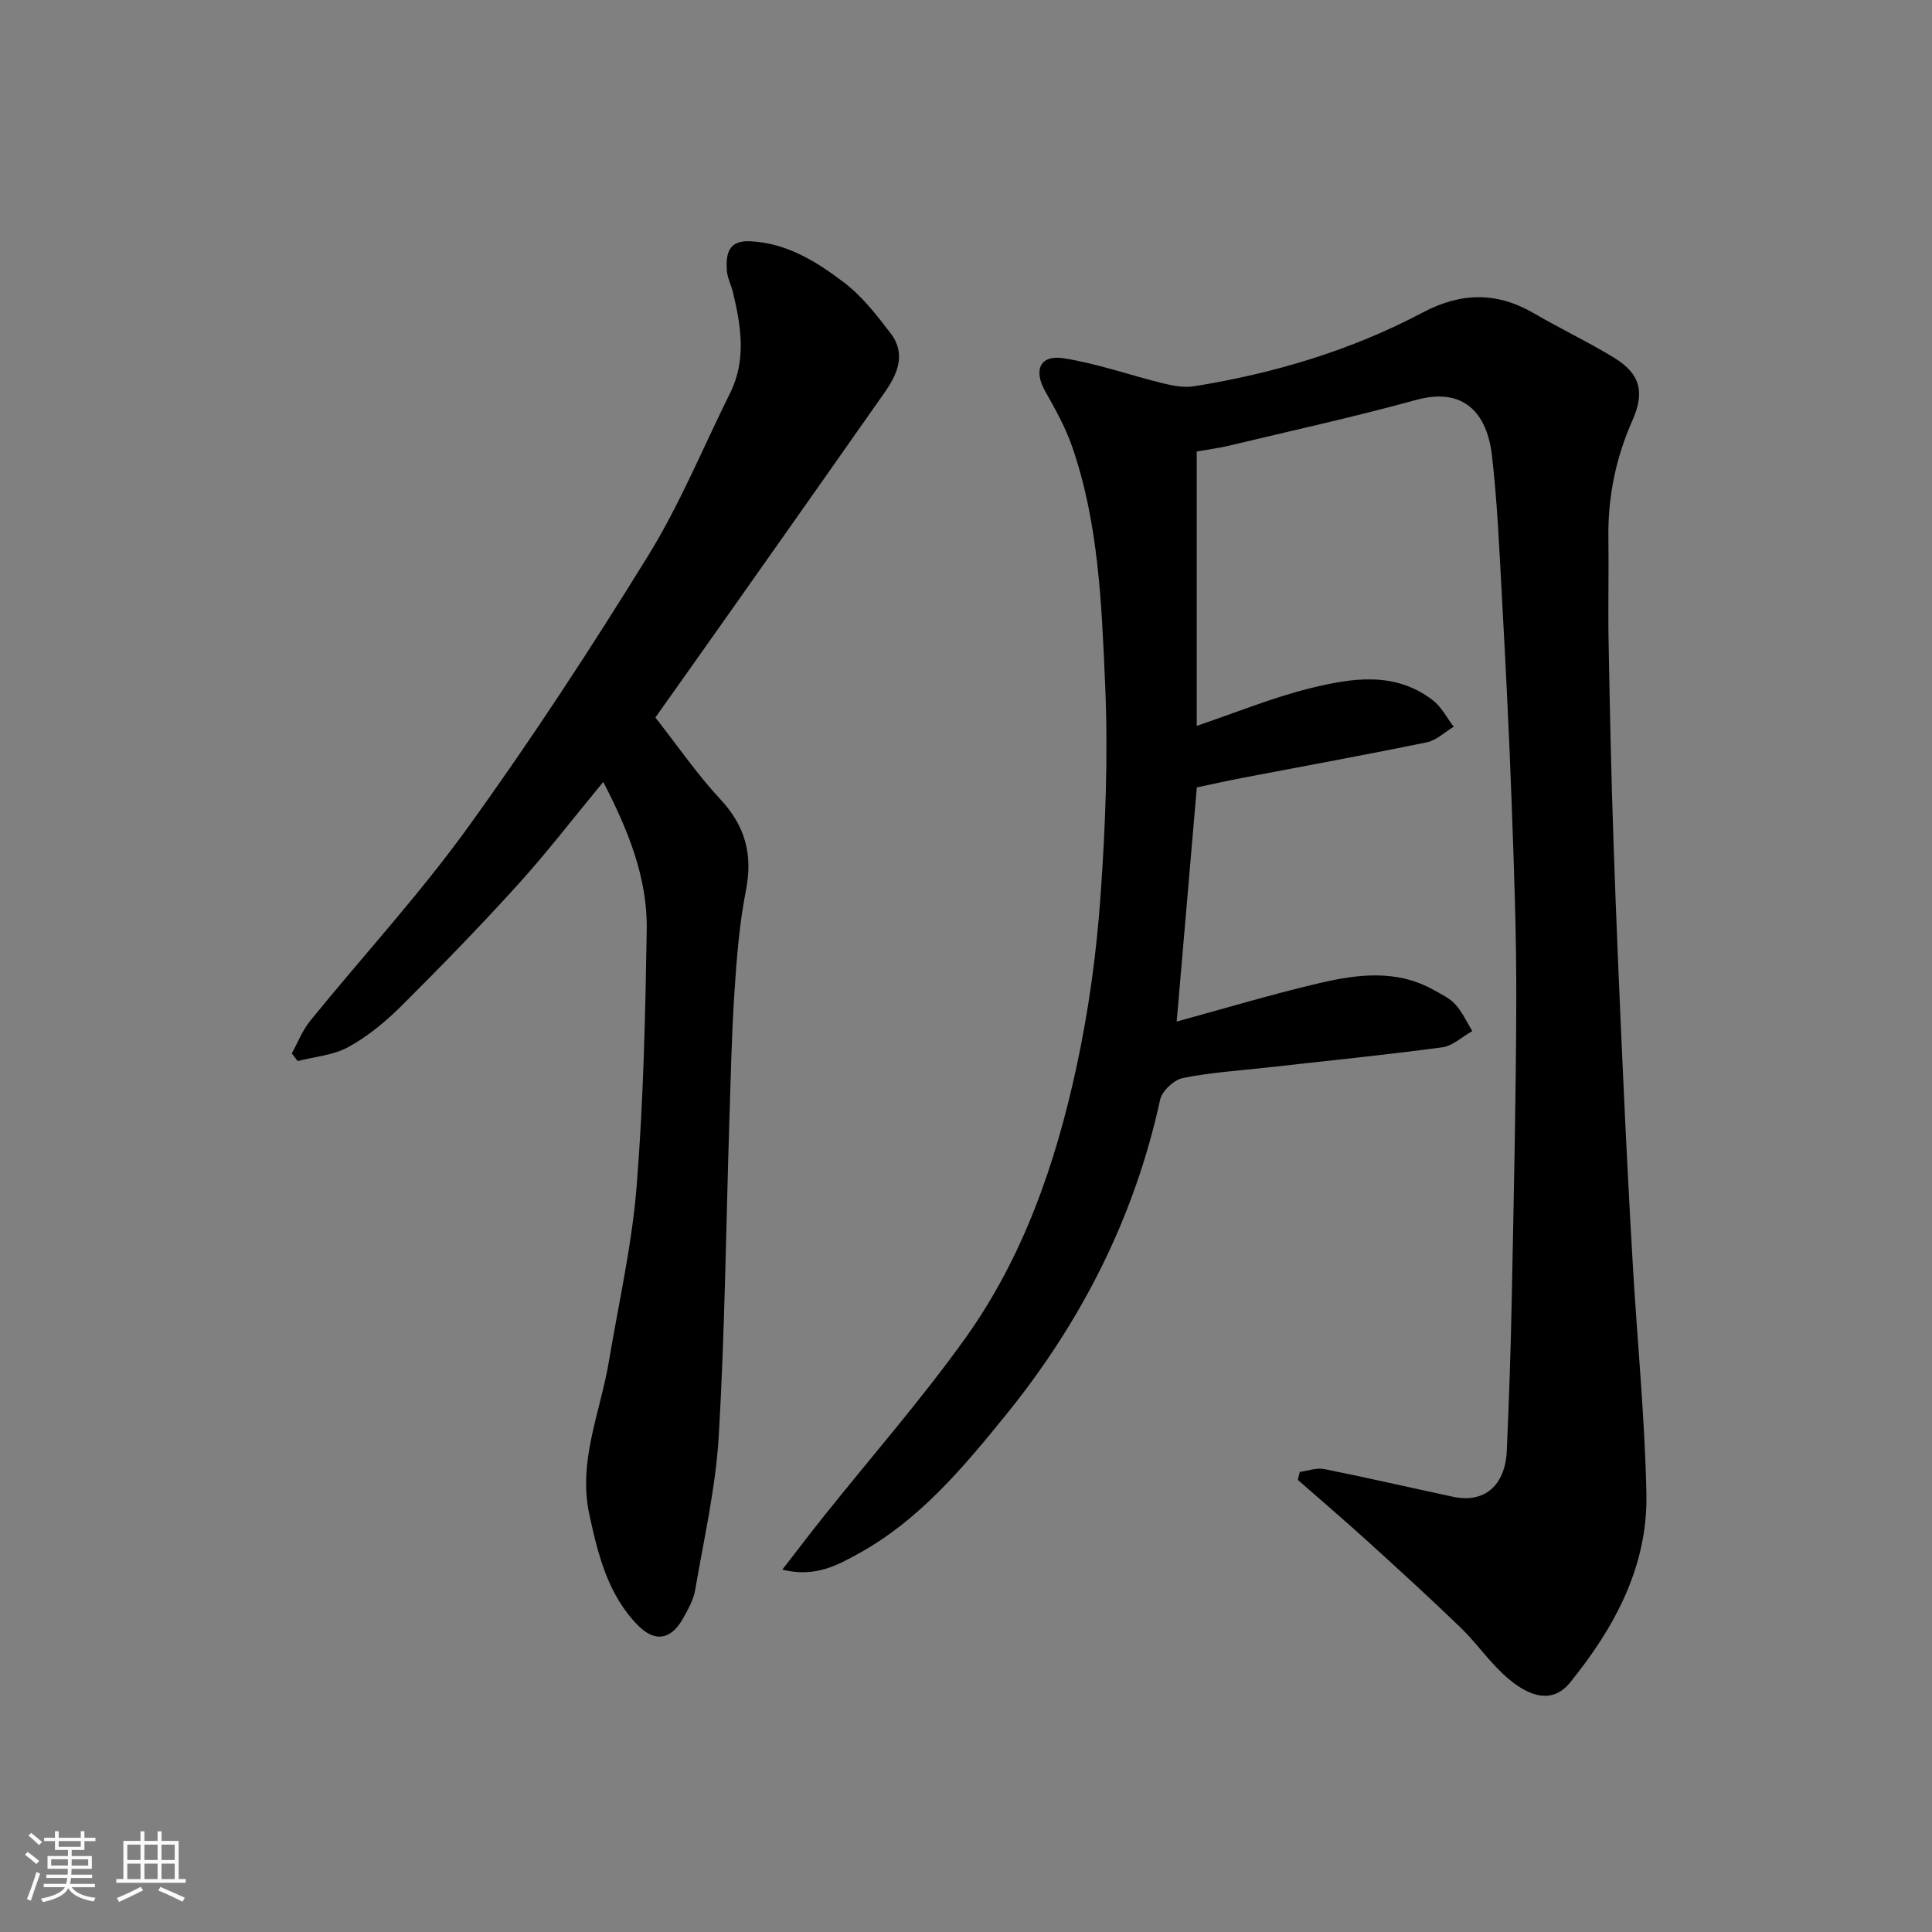 <svg enable-background="new 0 0 400 400" viewBox="0 0 400 400" xmlns="http://www.w3.org/2000/svg"><rect x="0" y="0" width="400" height="400" fill="#808080" stroke="none"/><path d="m5.17 384 .55-.58c.85.61 1.65 1.24 2.4 1.87l-.59.64c-.83-.73-1.62-1.38-2.36-1.93m1.22 9.53-.82-.34c.71-1.76 1.37-3.64 1.98-5.63.24.13.5.25.76.36-.6 1.67-1.24 3.54-1.92 5.61m-.5-13.5.57-.54c.56.44 1.31 1.06 2.26 1.87l-.64.64c-.68-.66-1.41-1.32-2.19-1.97m3.25.46h2.24v-1.36h.77v1.36h4.57v-1.36h.76v1.36h2.28v.69h-2.28v1.84h-2.64v1.26h4.18v2.64h-4.21c0 .45-.02.86-.05 1.21h4.32v.69h-4.38c-.04.34-.1.75-.19 1.22h5.15v.69h-4.82c.87 1.19 2.51 1.92 4.93 2.19-.17.31-.3.57-.37.76-2.77-.49-4.52-1.41-5.26-2.76-.56 1.26-2.3 2.23-5.24 2.9-.12-.24-.26-.48-.43-.72 2.73-.55 4.38-1.34 4.96-2.38h-4.38v-.69h4.65c.1-.38.17-.79.21-1.22h-4.32v-.69h4.4c.03-.34.05-.75.05-1.21h-4.2v-2.64h4.23v-1.26h-2.69v-1.84h-2.24zm1.46 4.46v1.29h3.45c.01-.4.02-.57.01-.53v-.32-.45h-3.46zm1.55-2.59h4.57v-1.19h-4.57zm6.11 2.59h-3.42v.77c-.01.19-.01.37-.02.53h3.44z" fill="#fafafa"/><path d="m32.63 379.16h.82v1.98h3.54v7.89h1.46v.78h-14.37v-.78h1.46v-7.89h3.54v-1.98h.82v1.98h2.73zm-3.49 11.48.5.73c-1.61.82-3.28 1.63-5 2.41-.13-.27-.28-.55-.44-.82 1.75-.72 3.4-1.49 4.94-2.32m-2.78-5.55h2.73v-3.18h-2.73zm0 3.95h2.73v-3.2h-2.73zm3.54-3.95h2.73v-3.18h-2.73zm0 3.95h2.73v-3.2h-2.73zm7.89 4.68c-1.84-.92-3.51-1.7-5.02-2.32l.45-.73c1.89.8 3.57 1.55 5.04 2.23zm-1.62-11.81h-2.73v3.18h2.73zm-2.73 7.13h2.73v-3.2h-2.73z" fill="#fafafa"/><g fill="#000001"><path d="m269.11 304.74c1.68-.22 3.46-.9 5.04-.59 8.93 1.79 17.81 3.85 26.73 5.75 6.43 1.37 10.78-2.31 11.09-9.58.44-10.26.81-20.53 1.01-30.8.41-20.76.89-41.53.95-62.3.04-13.77-.47-27.54-.97-41.3-.51-14.04-1.22-28.08-1.99-42.11-.54-9.87-.95-19.78-2.09-29.59-.98-8.43-5.63-14.19-15.69-11.42-12.86 3.54-25.91 6.4-38.89 9.51-1.89.45-3.84.69-6.53 1.17v56.8c8.08-2.73 15.63-5.84 23.47-7.78 8.6-2.12 17.57-3.6 25.45 2.51 1.77 1.37 2.87 3.61 4.28 5.45-1.84 1.11-3.56 2.81-5.54 3.22-12.62 2.6-25.29 4.9-37.94 7.32-3.36.64-6.71 1.39-9.7 2.02-1.41 16.4-2.8 32.56-4.17 48.48 9.62-2.62 19.41-5.57 29.35-7.91 8-1.88 16.18-2.97 23.91 1.4 1.56.88 3.29 1.68 4.44 2.97 1.44 1.59 2.36 3.65 3.5 5.51-2.08 1.17-4.05 3.08-6.24 3.37-12.03 1.61-24.1 2.81-36.16 4.17-5.87.66-11.79 1.02-17.55 2.19-1.85.38-4.3 2.7-4.69 4.52-5.3 24.4-16.37 46.06-31.94 65.25-8.79 10.84-17.92 21.77-30.5 28.69-4.35 2.39-8.96 5-15.77 3.32 3.25-4.18 5.83-7.6 8.5-10.94 9.82-12.3 20.22-24.18 29.37-36.95 12.01-16.78 18.7-36.12 23.02-56.12 2.52-11.63 4.15-23.54 4.99-35.41 1.03-14.55 1.6-29.22.96-43.78-.73-16.64-1.32-33.47-6.89-49.47-1.38-3.95-3.49-7.69-5.55-11.36-2.43-4.35-1.04-7.55 3.88-6.77 7.01 1.1 13.79 3.54 20.72 5.23 2.05.5 4.31.88 6.34.55 16.51-2.66 32.41-7.41 47.21-15.24 7.94-4.2 15.34-4.35 23.05.14 5.49 3.2 11.26 5.93 16.68 9.25 5.35 3.28 6.31 7.09 3.75 12.87-3.44 7.75-5.12 15.82-5 24.3.1 7.16-.09 14.33.04 21.5.25 13.77.54 27.54 1.01 41.3.55 16.21 1.25 32.41 1.99 48.61.59 13.04 1.25 26.08 2.01 39.11.92 15.81 2.49 31.6 2.82 47.41.32 15.06-6.58 27.76-15.82 39.16-3.43 4.24-8.33 3.48-14.04-1.96-3.1-2.95-5.59-6.53-8.67-9.5-6.31-6.08-12.79-12-19.28-17.89-4.72-4.28-9.57-8.42-14.36-12.63.13-.54.27-1.1.41-1.65z"/><path d="m124.9 161.89c-6.2 7.49-11.7 14.67-17.76 21.35-7.8 8.61-15.91 16.94-24.14 25.13-3.23 3.21-6.89 6.22-10.86 8.4-3.1 1.71-6.98 2-10.51 2.91-.41-.53-.81-1.05-1.22-1.58 1.25-2.26 2.2-4.77 3.81-6.75 10.87-13.37 22.59-26.11 32.66-40.05 13.16-18.23 25.5-37.11 37.31-56.25 6.58-10.66 11.38-22.41 16.97-33.67 3.4-6.84 2.27-13.84.6-20.83-.38-1.58-1.21-3.11-1.29-4.68-.16-3.29.29-6.16 4.89-5.92 7.6.39 13.72 4.23 19.4 8.55 3.74 2.85 6.78 6.77 9.67 10.56 3.23 4.25 1.36 8.43-1.3 12.23-10.69 15.24-21.41 30.44-32.14 45.65-5.64 8-11.31 15.97-15.3 21.61 4.69 5.98 8.68 11.82 13.46 16.94 5.19 5.57 6.74 11.48 5.28 18.9-1.36 6.9-1.91 13.98-2.37 21.02-.59 8.92-.77 17.86-1.06 26.8-.69 21.7-.92 43.43-2.19 65.09-.63 10.7-3.07 21.3-4.89 31.92-.35 2.03-1.46 3.98-2.48 5.82-2.48 4.44-5.81 5.08-9.36 1.47-6.23-6.33-8.27-14.64-10.07-22.98-2.38-11.03 2.3-21.17 4.06-31.69 2.02-12.07 4.77-24.09 5.74-36.24 1.41-17.64 1.8-35.38 2.09-53.08.17-10.82-3.86-20.68-9-30.63z"/></g></svg>
